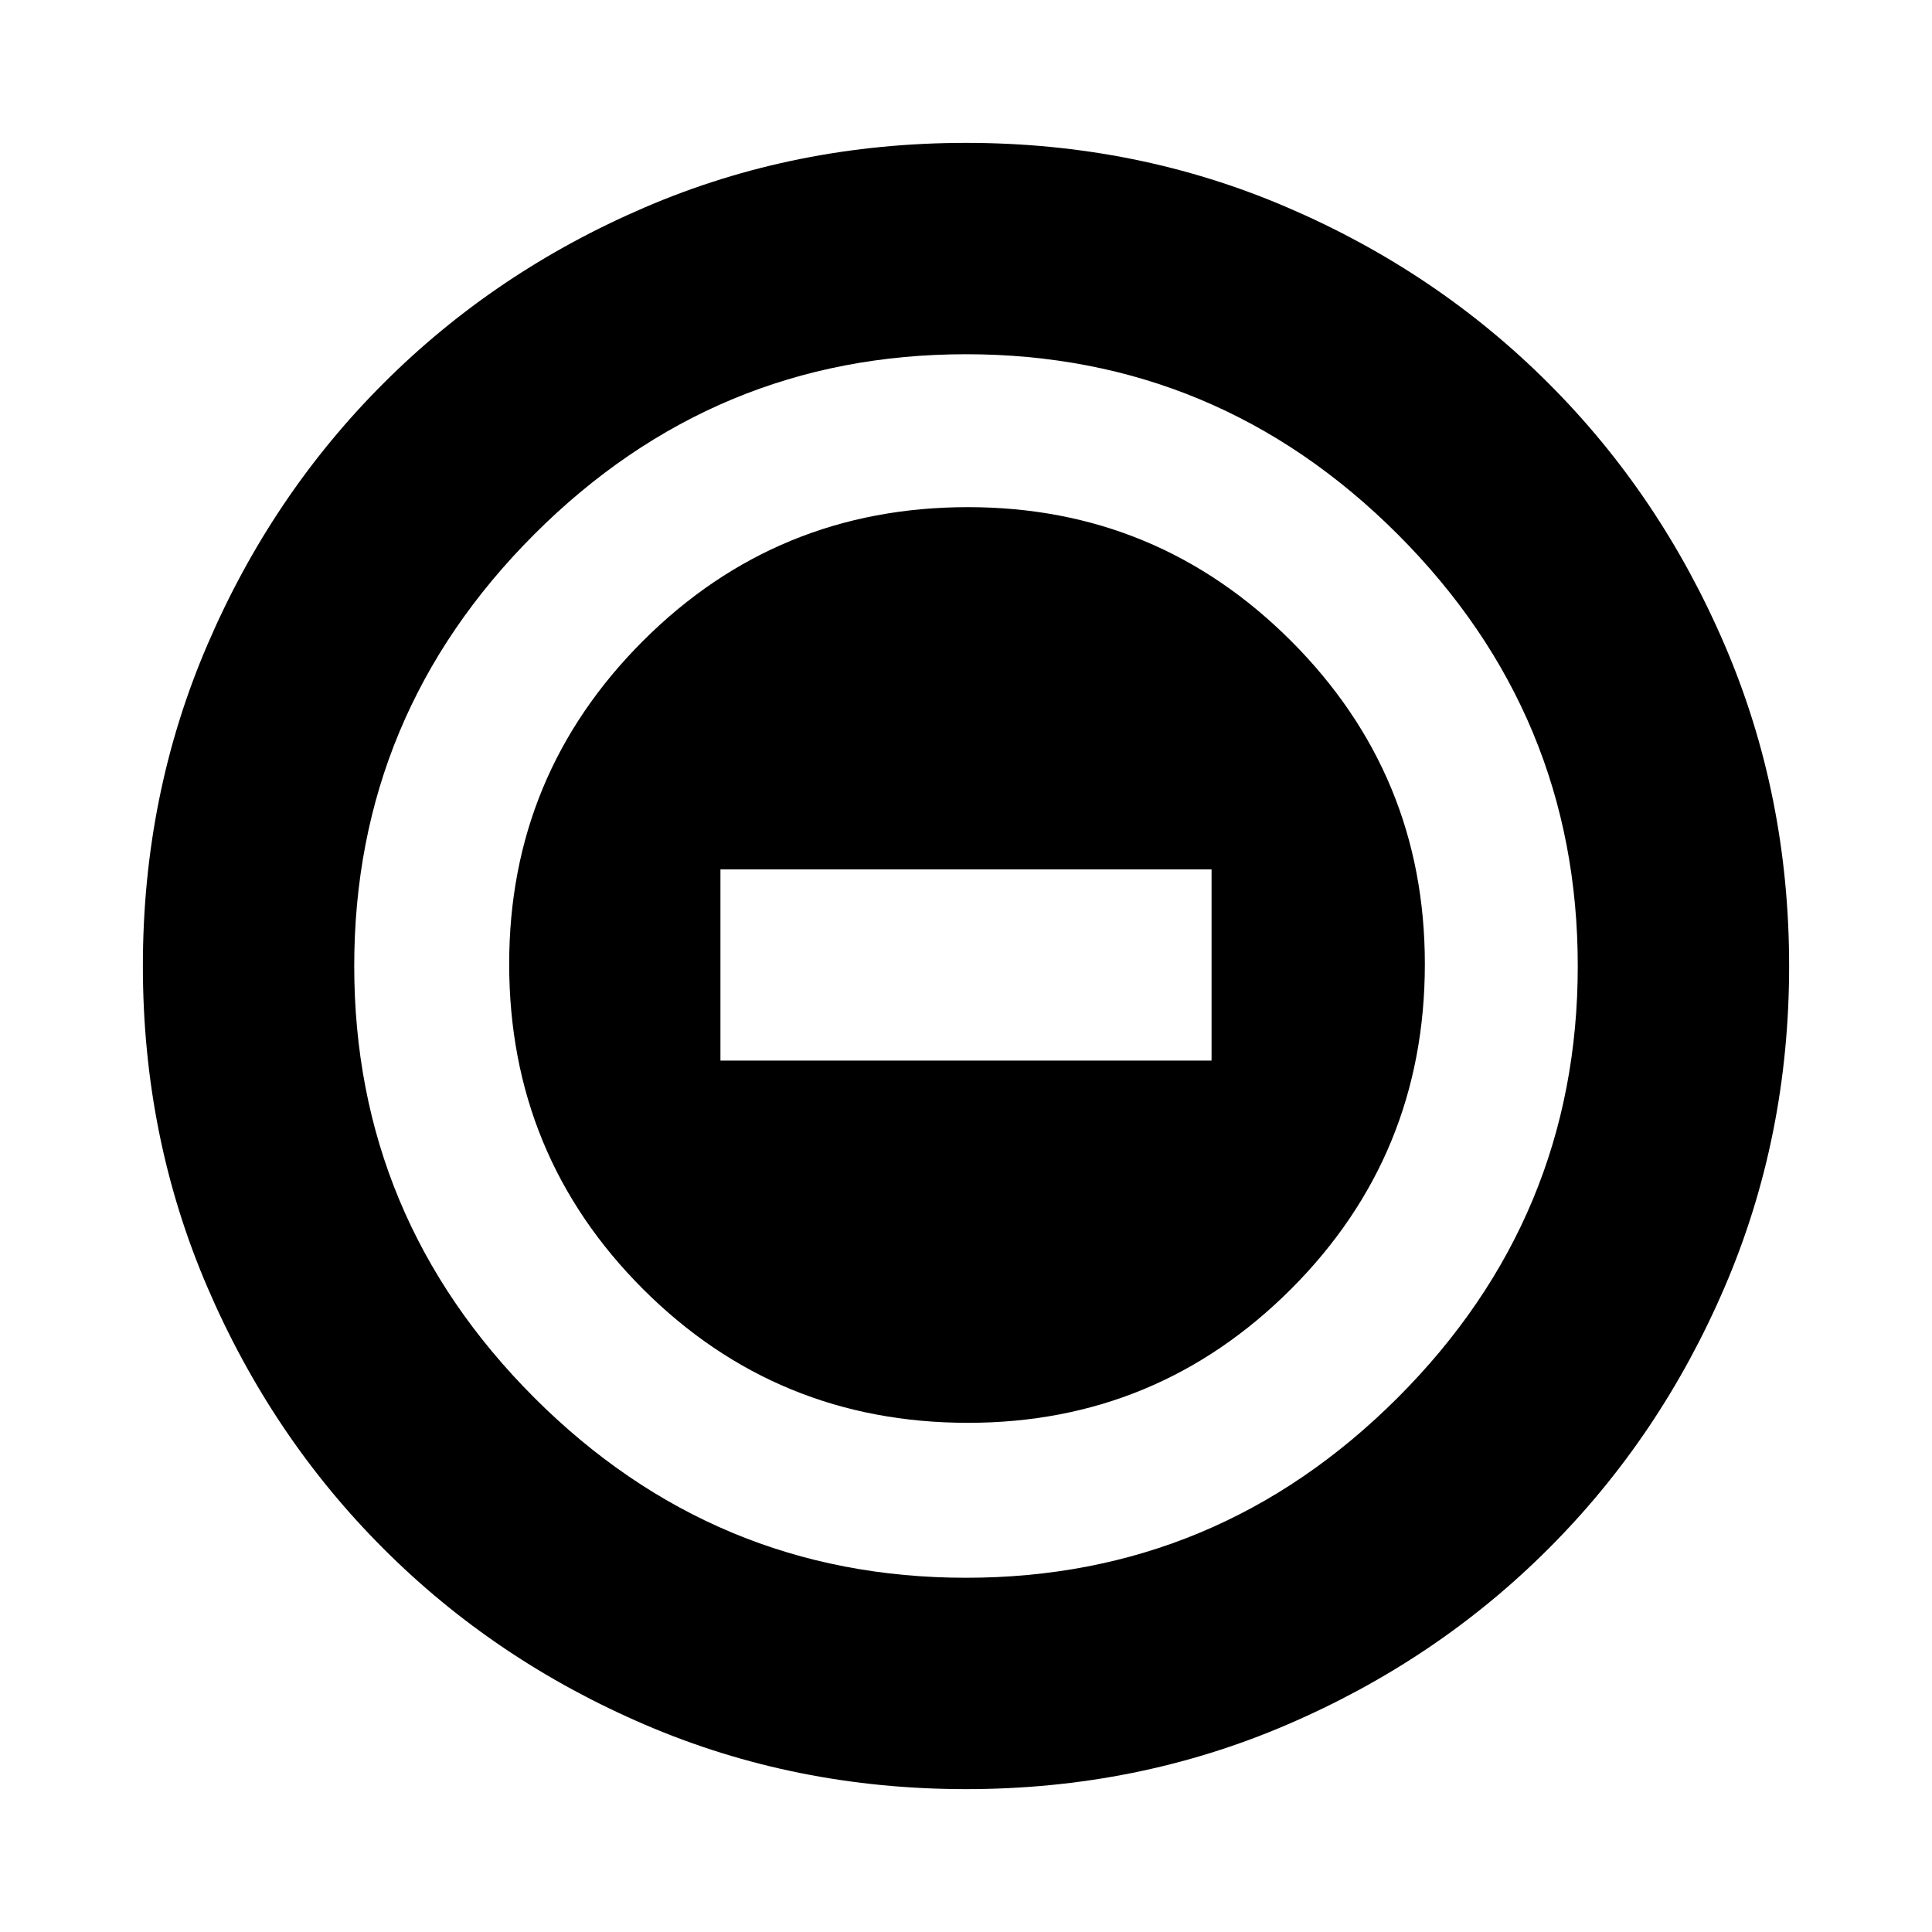 <svg xmlns="http://www.w3.org/2000/svg" height="20" width="20"><path d="M10.021 14.729Q11.979 14.729 13.365 13.344Q14.75 11.958 14.75 9.979Q14.75 8.021 13.365 6.635Q11.979 5.25 10.021 5.25Q8.042 5.25 6.656 6.635Q5.271 8.021 5.271 9.979Q5.271 11.958 6.656 13.344Q8.042 14.729 10.021 14.729ZM7.458 10.979V9H12.542V10.979ZM10 18.521Q8.229 18.521 6.677 17.854Q5.125 17.188 3.969 16.031Q2.812 14.875 2.146 13.323Q1.479 11.771 1.479 10Q1.479 8.229 2.146 6.677Q2.812 5.125 3.969 3.969Q5.125 2.812 6.677 2.146Q8.229 1.479 10 1.479Q11.771 1.479 13.323 2.146Q14.875 2.812 16.031 3.969Q17.188 5.125 17.854 6.677Q18.521 8.229 18.521 10Q18.521 11.771 17.854 13.323Q17.188 14.875 16.031 16.031Q14.875 17.188 13.323 17.854Q11.771 18.521 10 18.521ZM10 10Q10 10 10 10Q10 10 10 10Q10 10 10 10Q10 10 10 10Q10 10 10 10Q10 10 10 10Q10 10 10 10Q10 10 10 10ZM10 16.333Q12.604 16.333 14.469 14.469Q16.333 12.604 16.333 10Q16.333 7.396 14.469 5.531Q12.604 3.667 10 3.667Q7.396 3.667 5.531 5.531Q3.667 7.396 3.667 10Q3.667 12.604 5.531 14.469Q7.396 16.333 10 16.333Z"/></svg>
